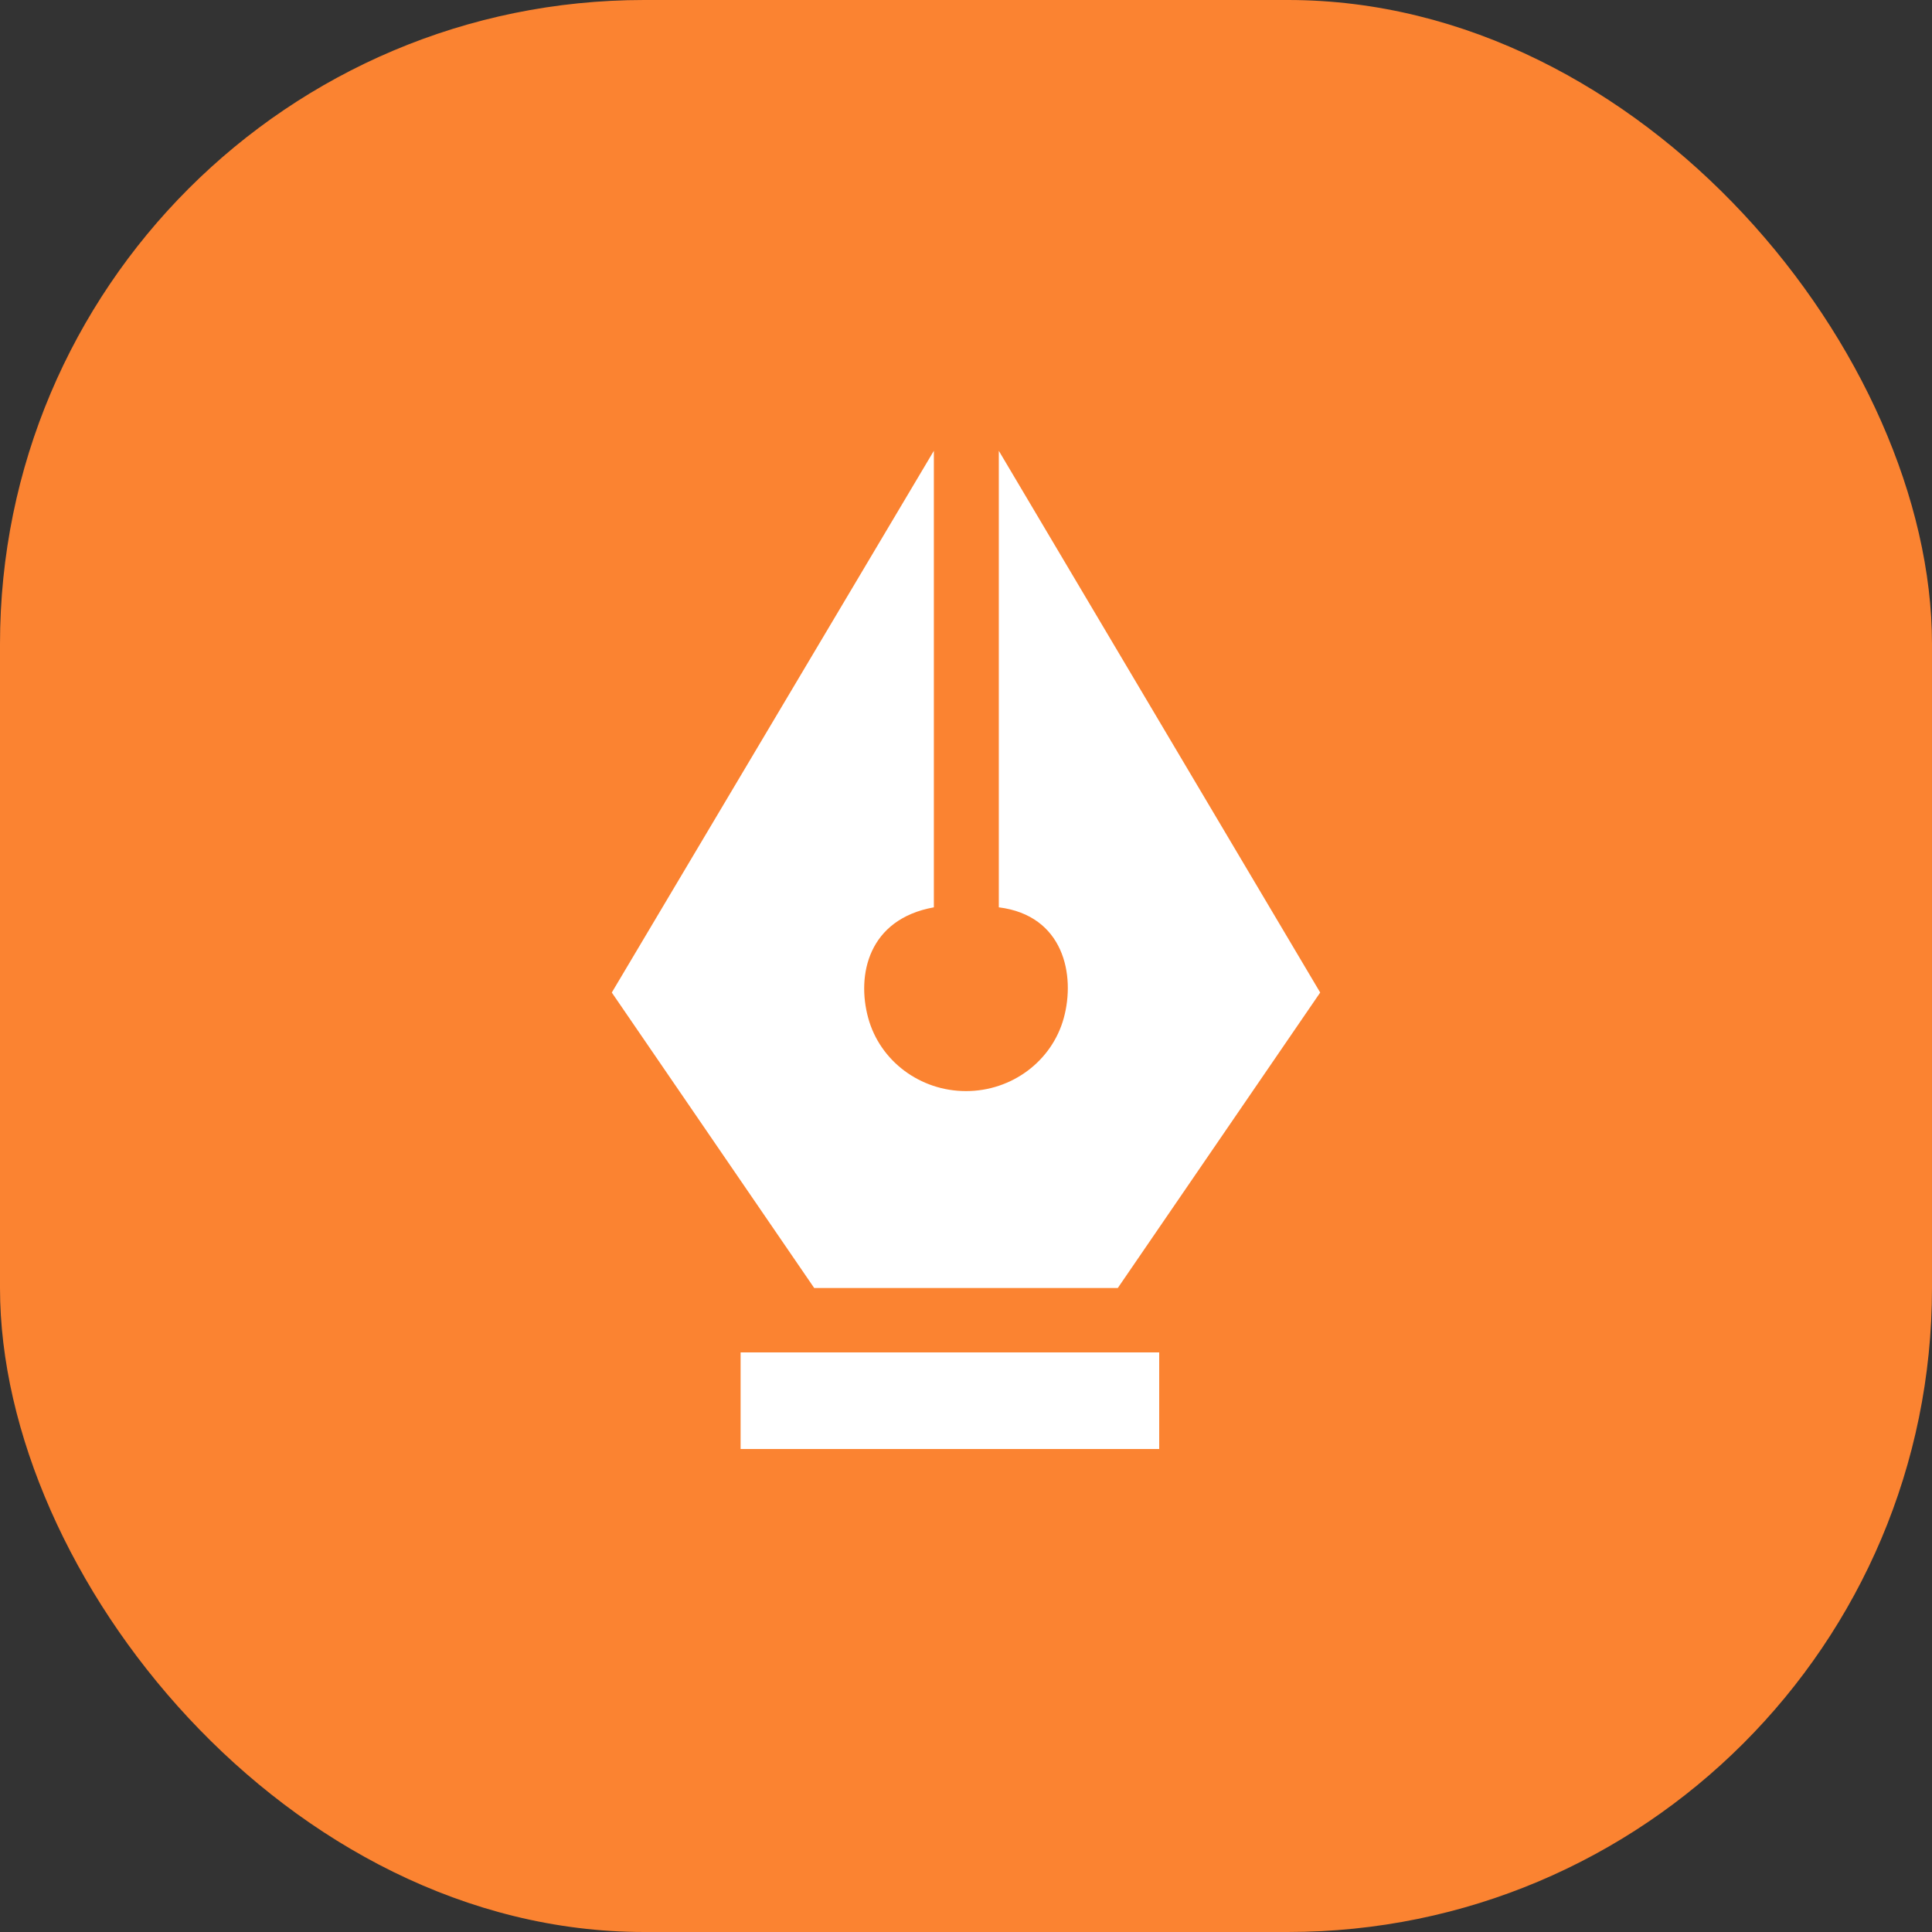 <?xml version="1.0" encoding="UTF-8"?>
<svg width="60px" height="60px" viewBox="0 0 60 60" version="1.1" xmlns="http://www.w3.org/2000/svg" xmlns:xlink="http://www.w3.org/1999/xlink">
    <rect x="0" y="0" width="60" height="60" fill="#333333" stroke="none"/>
    <!-- Generator: Sketch 49.2 (51160) - http://www.bohemiancoding.com/sketch -->
    <title>icon-team1</title>
    <desc>Created with Sketch.</desc>
    <defs></defs>
    <g id="Page-1" stroke="none" stroke-width="1" fill="none" fill-rule="evenodd">
        <g id="1440-copy" transform="translate(-678, -2532)">
            <g id="Group-13" transform="translate(678, 2532)">
                <g id="Group-8-Copy">
                    <g id="icon-team1">
                        <rect id="Rectangle" fill="#FB8331" x="0" y="0" width="60" height="60" rx="20"></rect>
                        <path d="M31.019,28.178 L31.019,14 L41,30.824 L34.714,40 L25.286,40 L19,30.824 L29.002,14 L29.002,28.178 C26.964,28.546 26.596,30.281 26.964,31.618 C27.332,32.956 28.578,33.885 30,33.885 C31.422,33.885 32.668,32.956 33.036,31.618 C33.404,30.281 33.036,28.429 31.019,28.178 Z M23,42 L36,42 L36,45 L23,45 L23,42 Z" id="Shape" fill="#FFFFFF" fill-rule="nonzero"></path>
                    </g>
                </g>
            </g>
        </g>
    </g>
</svg>
